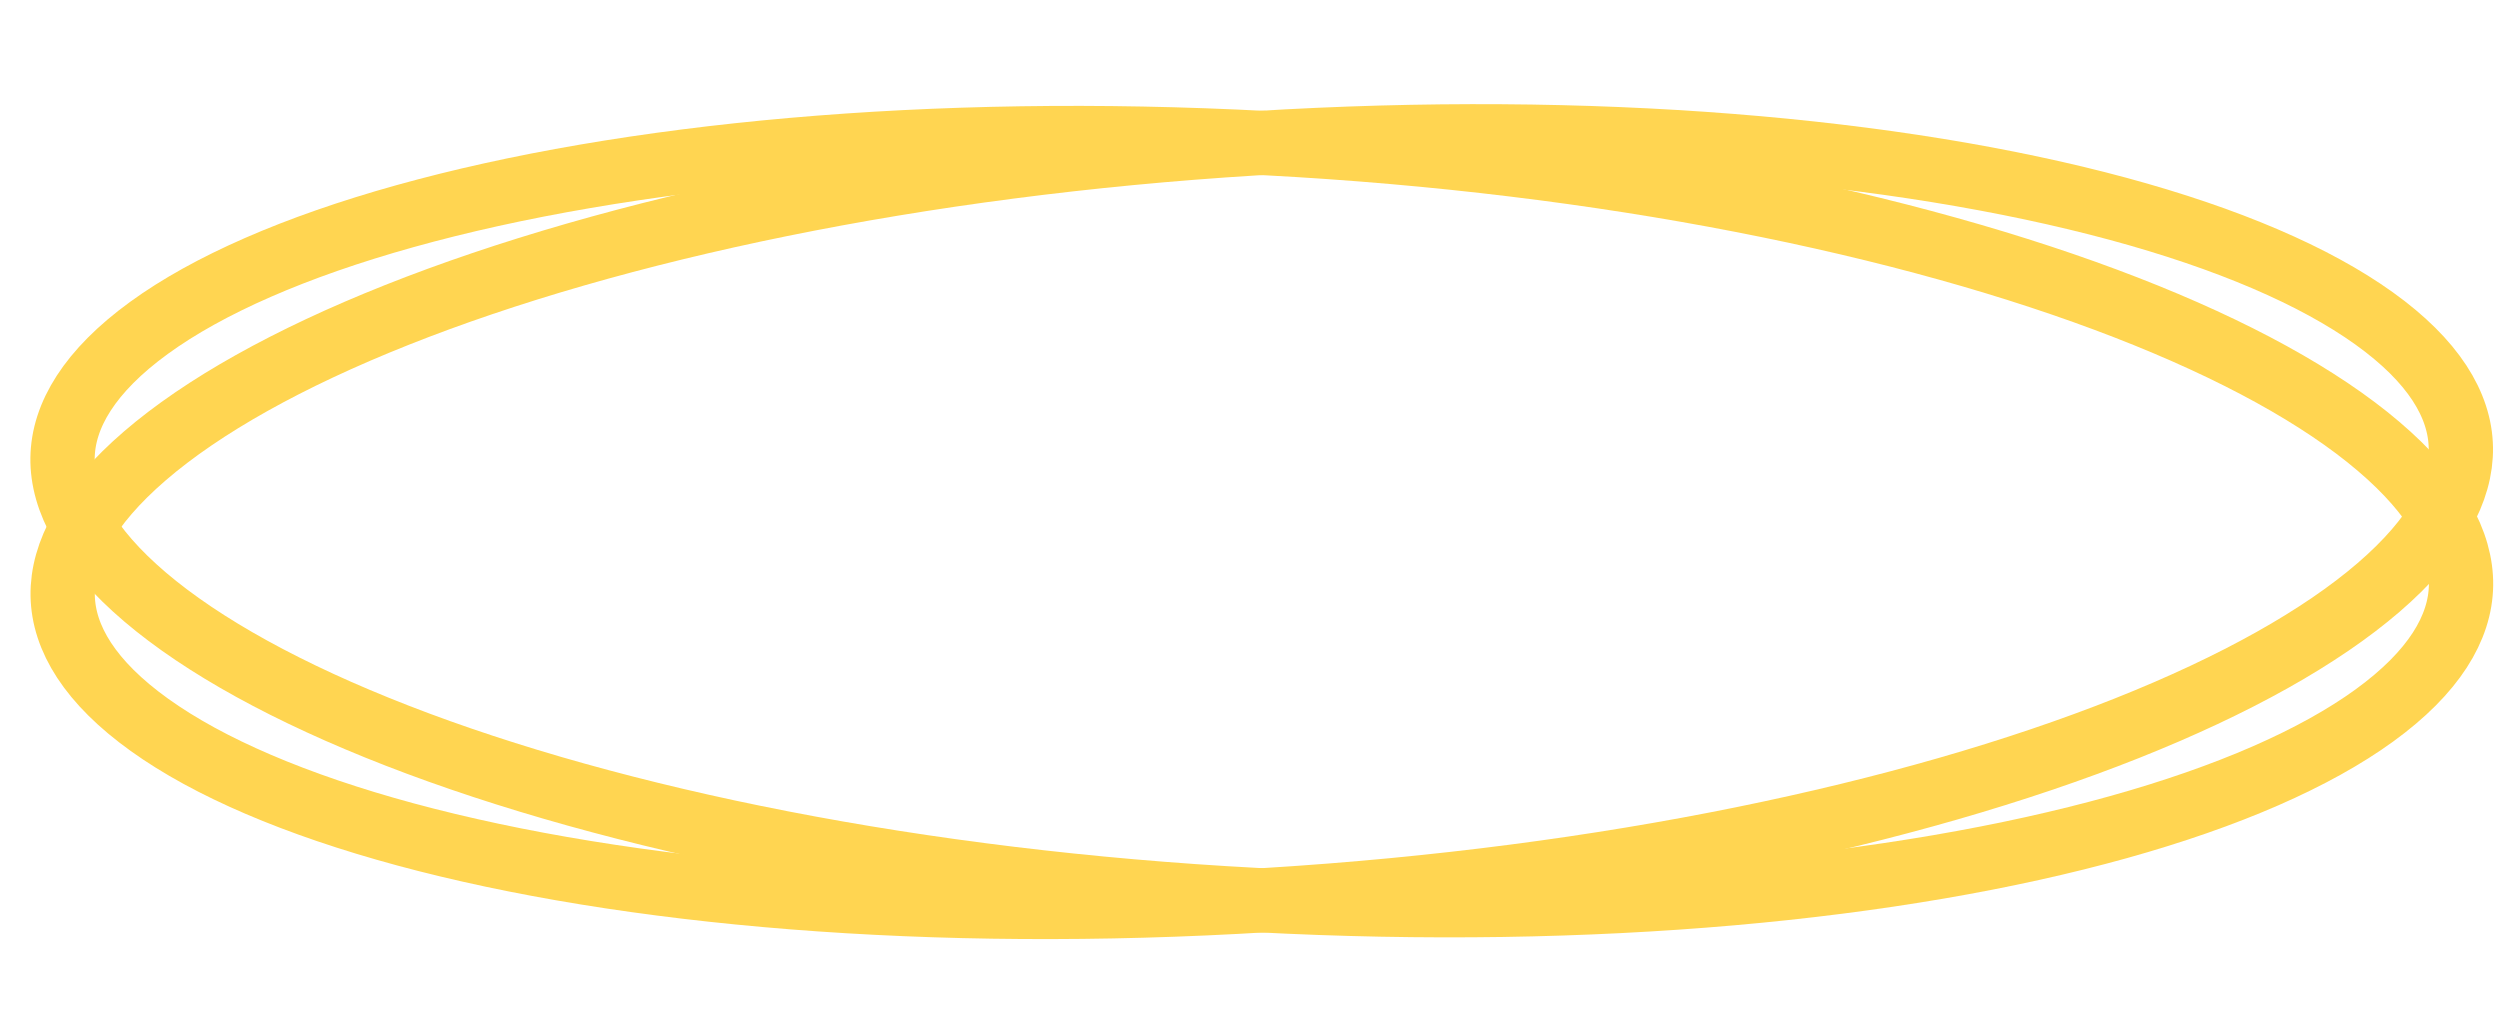 <svg width="70" height="29" viewBox="0 0 70 29" fill="none" xmlns="http://www.w3.org/2000/svg">
<path d="M35.148 4.012C44.598 3.429 53.138 4.181 59.298 5.845C62.382 6.679 64.819 7.728 66.473 8.914C68.138 10.107 68.884 11.342 68.904 12.535C68.924 13.727 68.222 15.051 66.602 16.447C64.992 17.834 62.596 19.181 59.547 20.393C53.457 22.813 44.96 24.616 35.511 25.199C26.061 25.782 17.521 25.03 11.362 23.366C8.277 22.532 5.839 21.483 4.186 20.297C2.522 19.104 1.776 17.869 1.755 16.677C1.735 15.485 2.437 14.16 4.057 12.764C5.667 11.377 8.064 10.03 11.113 8.818C17.203 6.398 25.698 4.595 35.148 4.012Z" stroke="#FFD551" stroke-width="1.8"/>
<path d="M35.486 4.01C44.937 4.512 53.437 6.243 59.532 8.61C62.584 9.796 64.984 11.121 66.597 12.495C68.221 13.876 68.926 15.195 68.909 16.388C68.891 17.581 68.148 18.823 66.487 20.03C64.835 21.23 62.4 22.299 59.318 23.159C53.163 24.876 44.625 25.703 35.174 25.201C25.723 24.699 17.222 22.968 11.127 20.601C8.075 19.415 5.675 18.089 4.062 16.716C2.439 15.334 1.734 14.016 1.751 12.823C1.769 11.63 2.511 10.388 4.173 9.18C5.824 7.98 8.259 6.912 11.341 6.052C17.497 4.335 26.035 3.508 35.486 4.01Z" stroke="#FFD551" stroke-width="1.8"/>
</svg>
